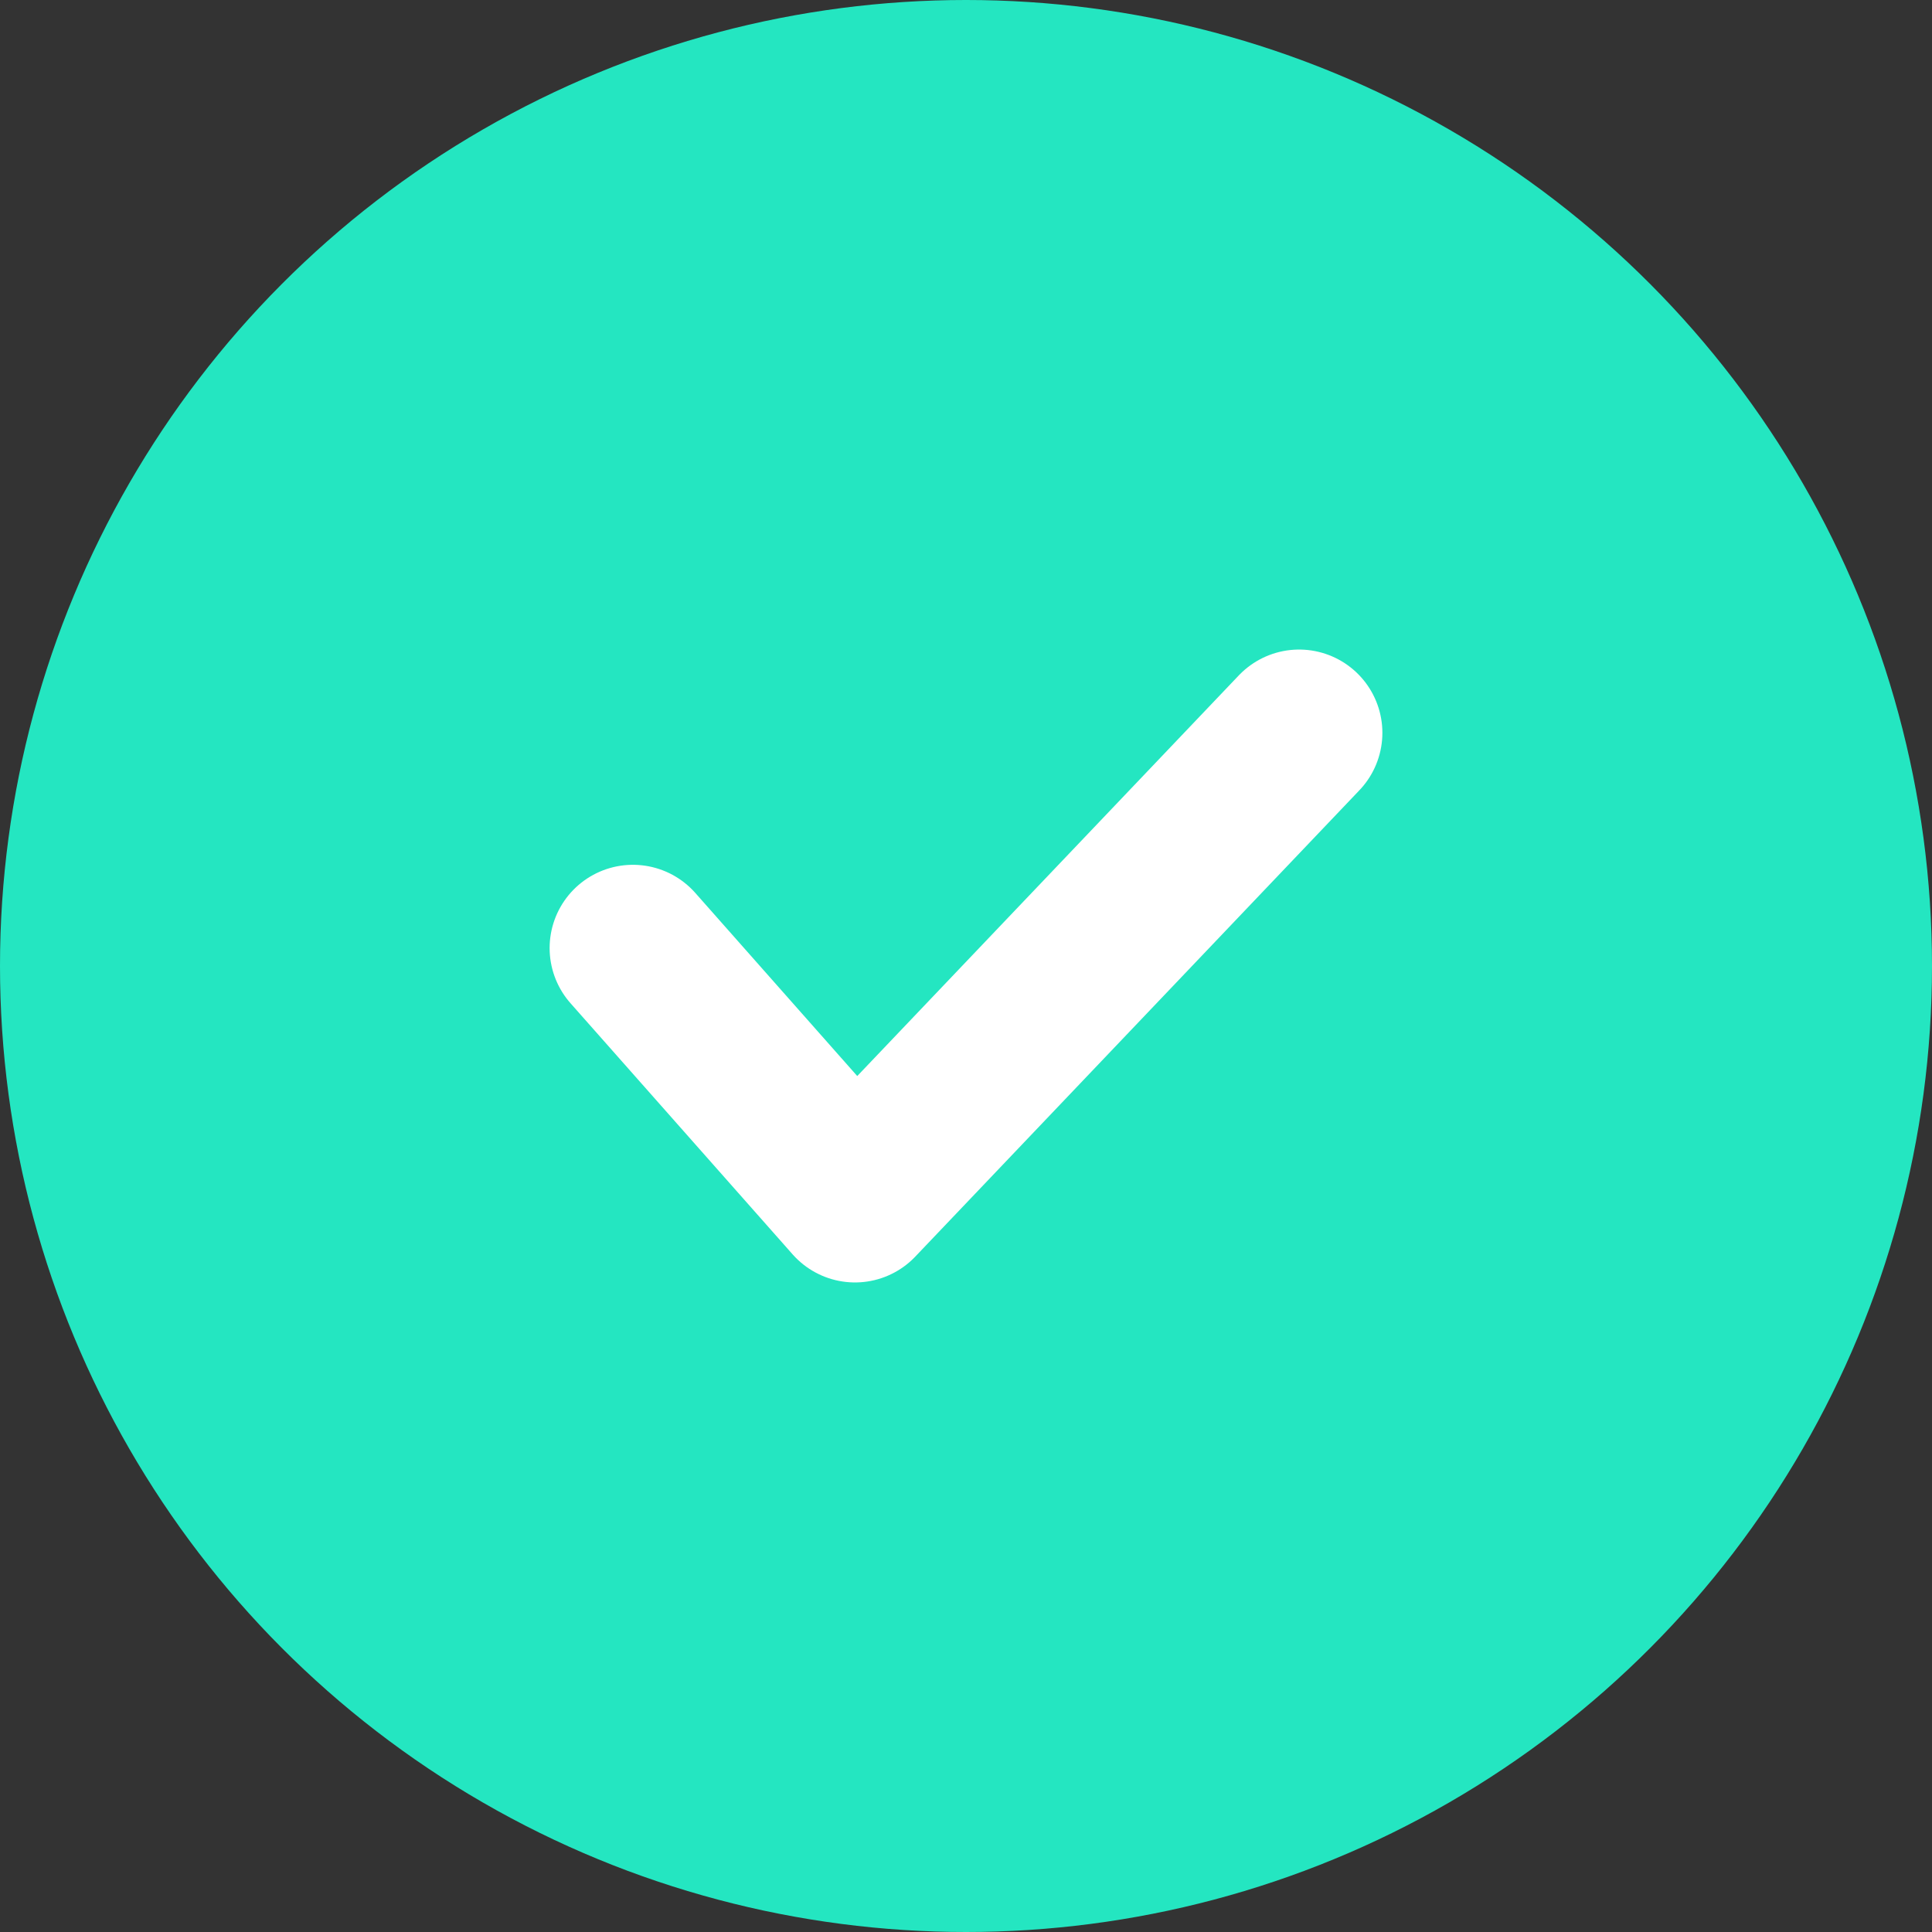 <svg width="58" height="58" viewBox="0 0 58 58" fill="none" xmlns="http://www.w3.org/2000/svg">
<rect x="0" y="0" width="58" height="58" fill="#333333" stroke="none"/>
<circle cx="29" cy="29" r="29" fill="#24E6C1"/>
<path d="M19 28.462L25.667 36L39 22" stroke="white" stroke-width="5" stroke-linecap="round" stroke-linejoin="round"/>
</svg>
